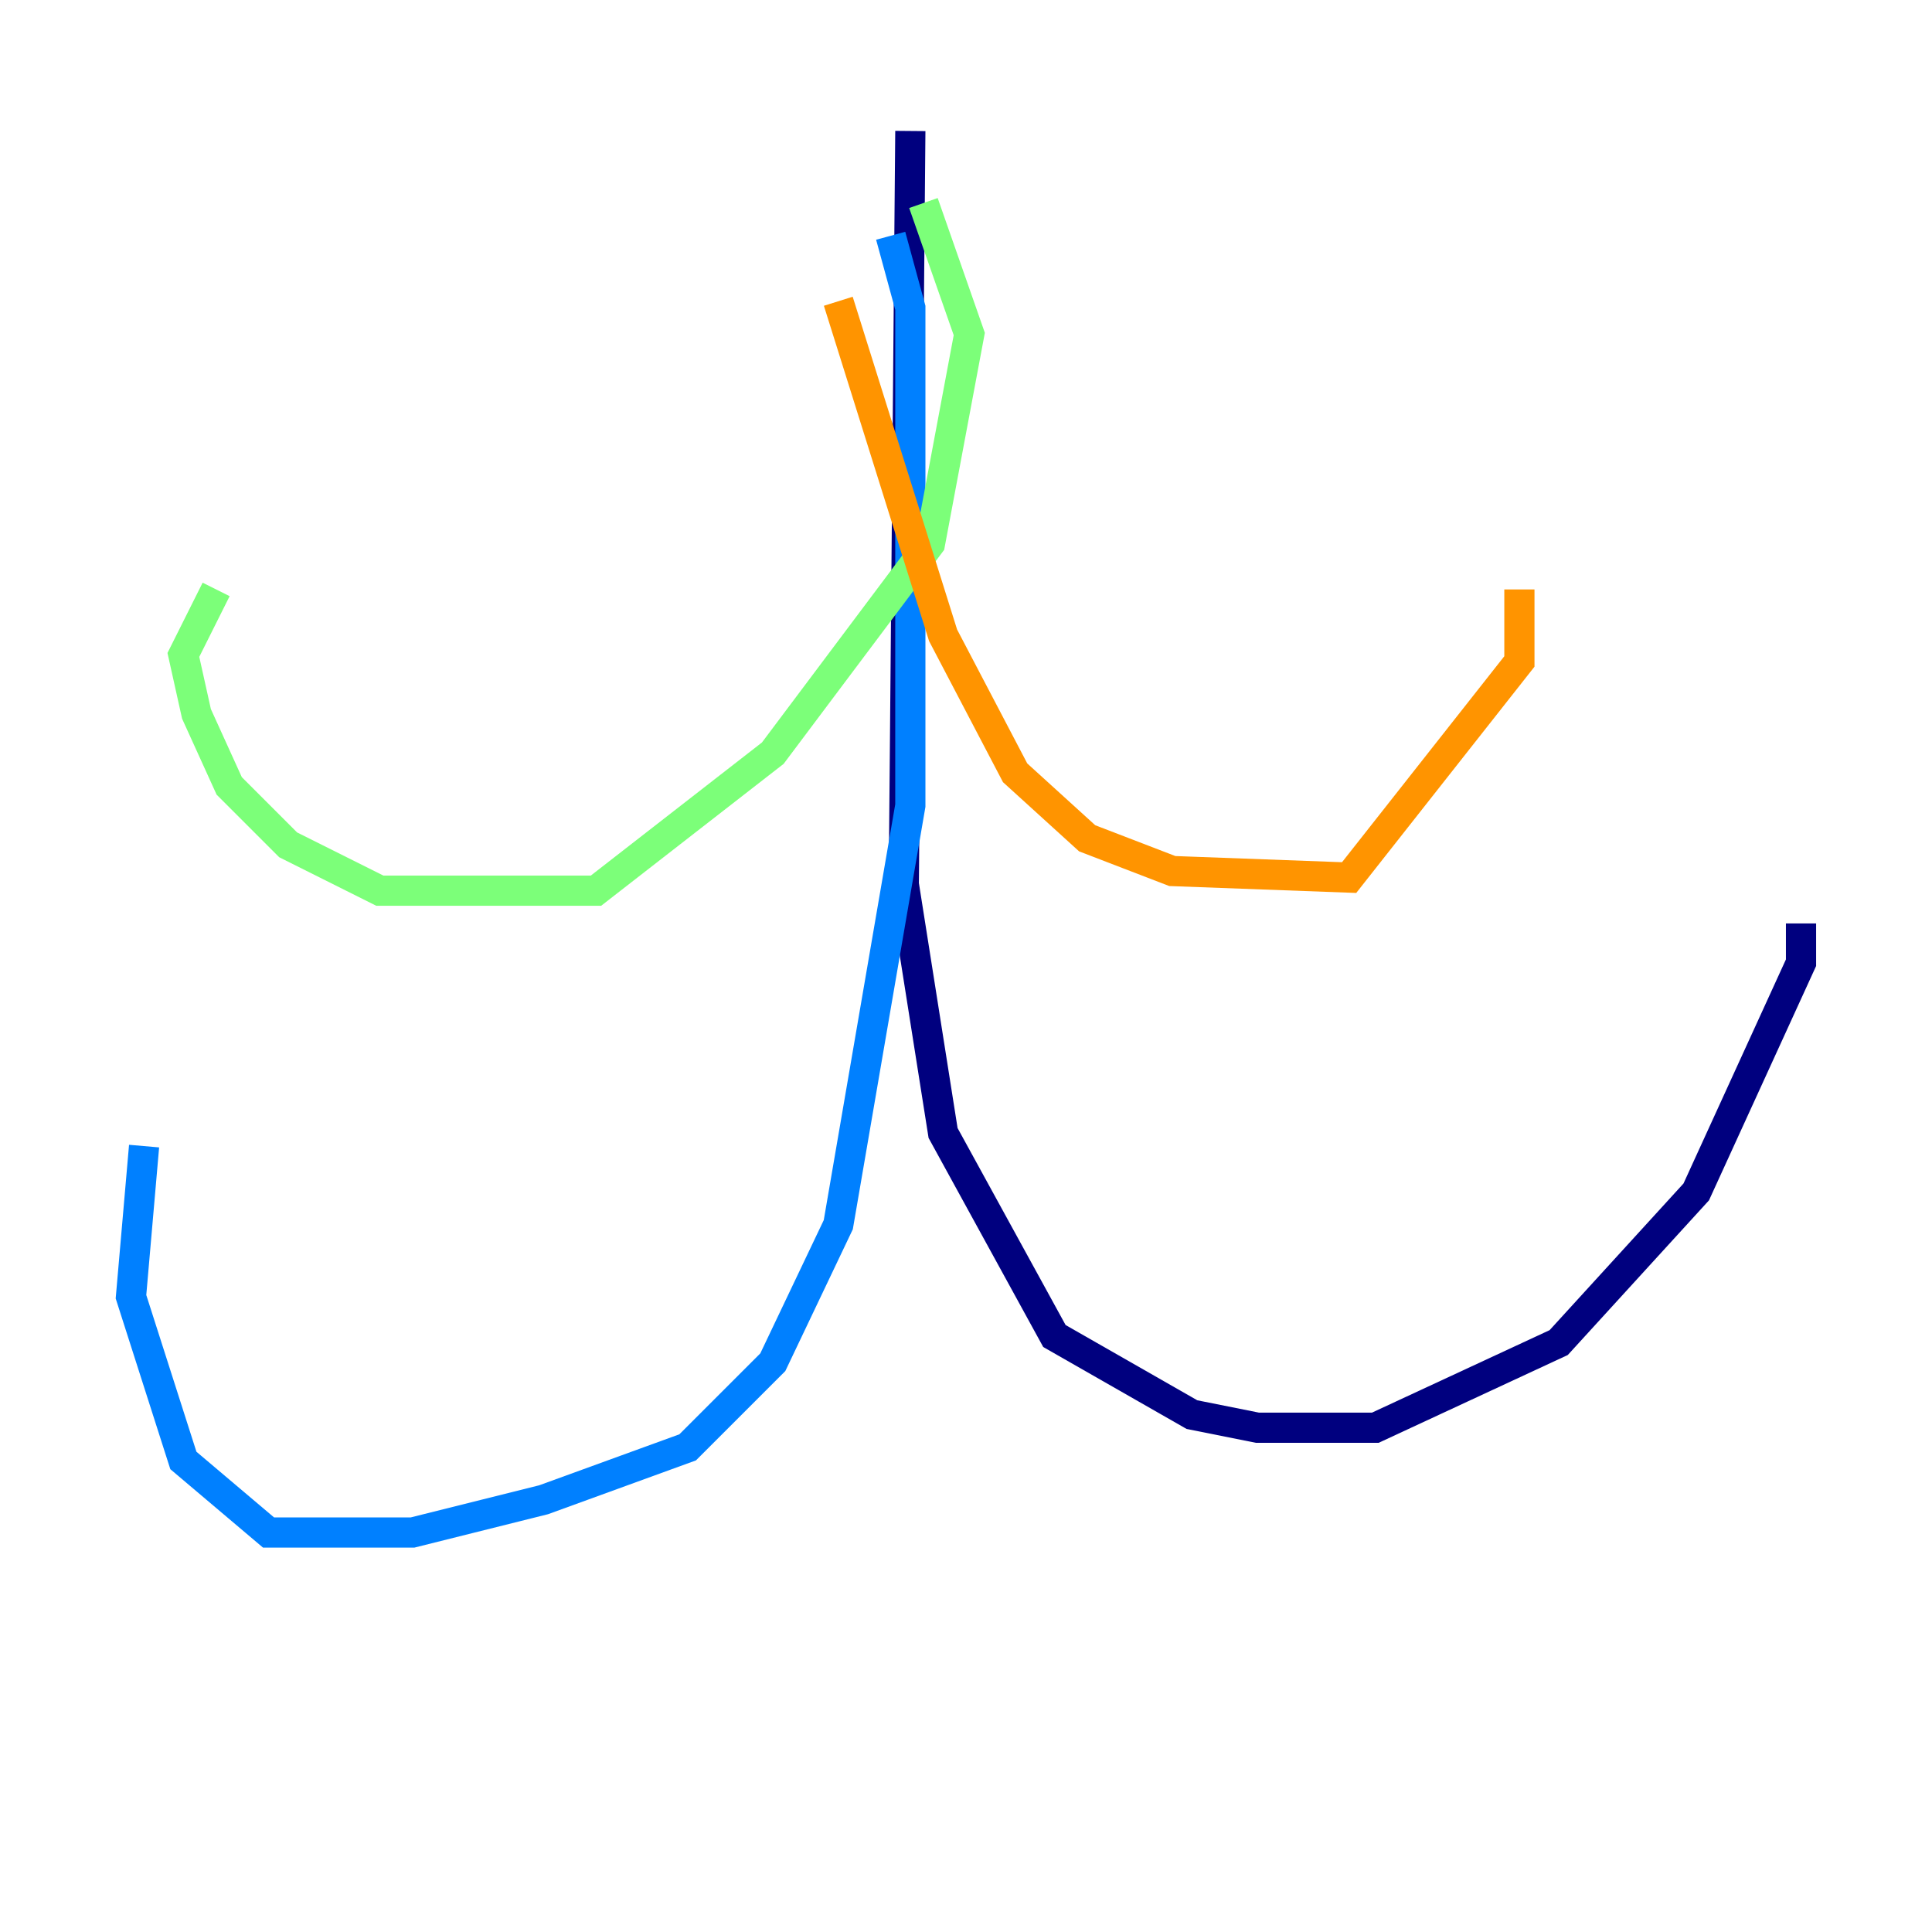 <?xml version="1.0" encoding="utf-8" ?>
<svg baseProfile="tiny" height="128" version="1.2" viewBox="0,0,128,128" width="128" xmlns="http://www.w3.org/2000/svg" xmlns:ev="http://www.w3.org/2001/xml-events" xmlns:xlink="http://www.w3.org/1999/xlink"><defs /><polyline fill="none" points="60.312,8.678 59.878,58.576 62.481,75.064 69.858,88.515 78.969,93.722 83.308,94.59 91.119,94.59 103.268,88.949 112.38,78.969 119.322,63.783 119.322,61.18" stroke="#00007f" stroke-width="2" /><polyline fill="none" points="59.01,15.62 60.312,20.393 60.312,53.37 55.539,81.139 51.2,90.251 45.559,95.891 36.014,99.363 27.336,101.532 17.79,101.532 12.149,96.759 8.678,85.912 9.546,75.932" stroke="#0080ff" stroke-width="2" /><polyline fill="none" points="61.18,13.451 64.217,22.129 61.614,36.014 51.2,49.898 39.485,59.01 25.166,59.01 19.091,55.973 15.186,52.068 13.017,47.295 12.149,43.39 14.319,39.051" stroke="#7cff79" stroke-width="2" /><polyline fill="none" points="55.539,19.959 62.481,42.088 67.254,51.2 72.027,55.539 77.668,57.709 89.383,58.142 100.664,43.824 100.664,39.051" stroke="#ff9400" stroke-width="2" /><polyline fill="none" points="59.878,71.159 59.878,71.159" stroke="#7f0000" stroke-width="2" /></svg>
